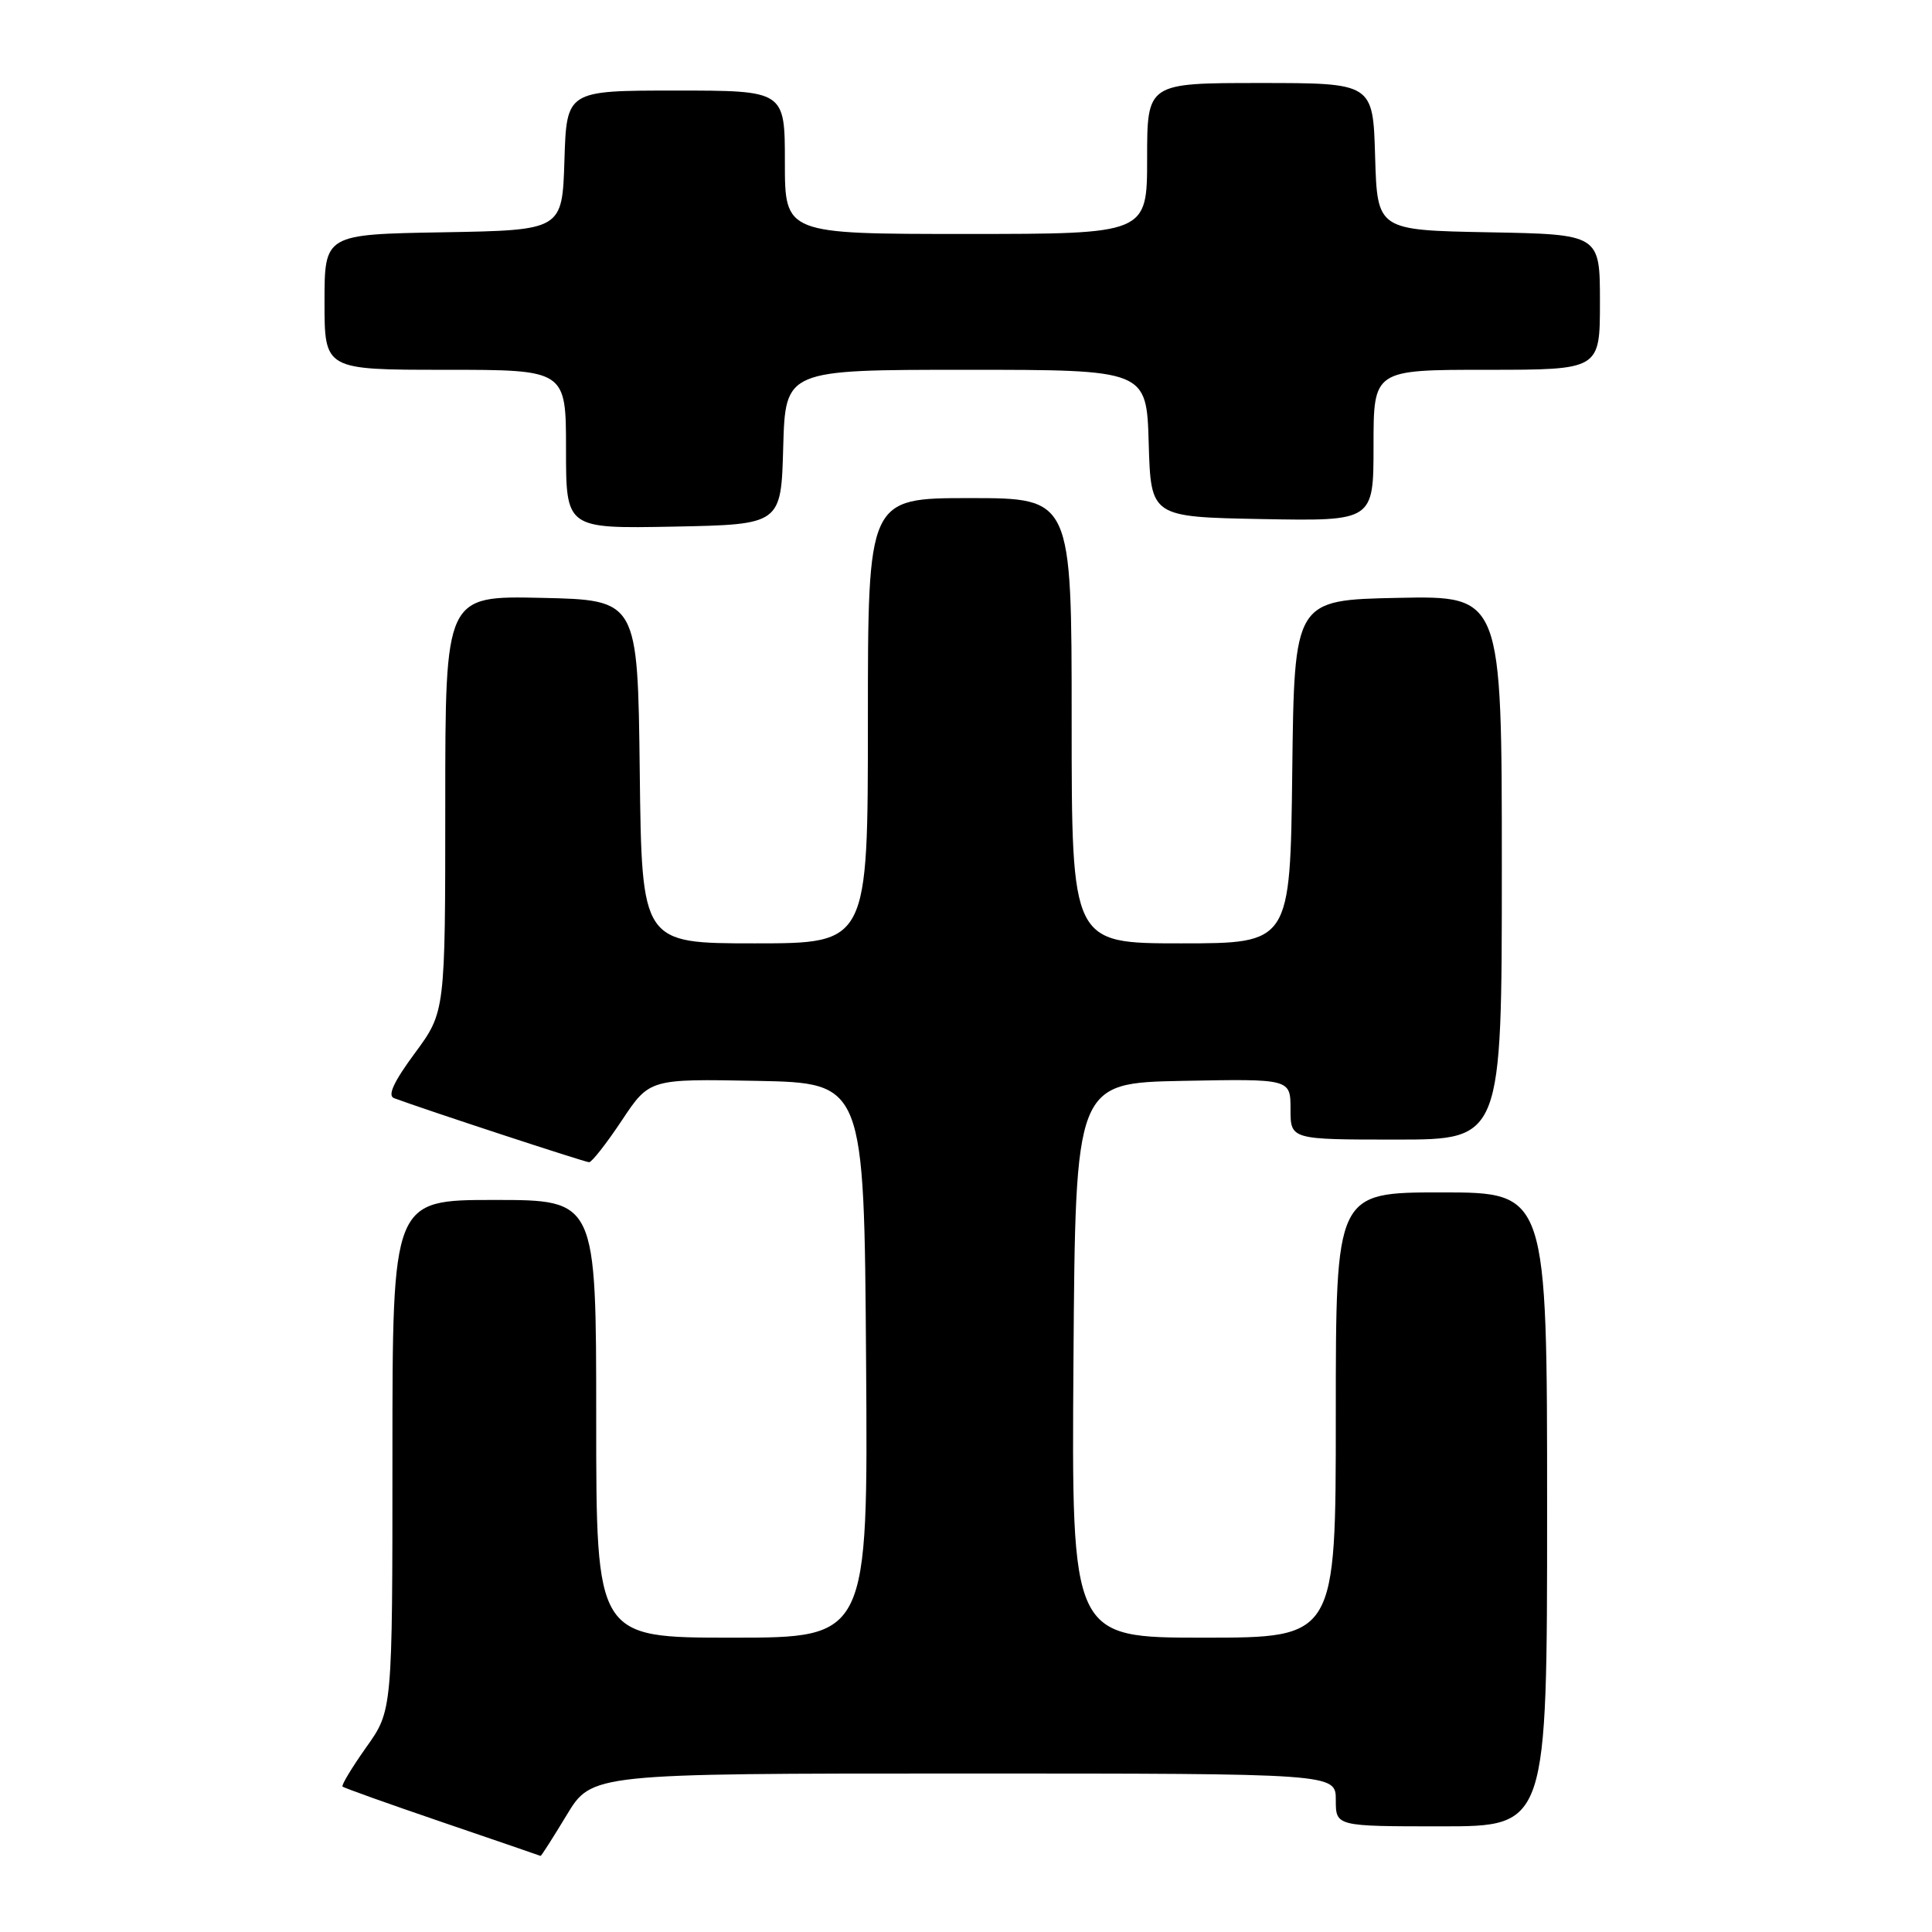 <?xml version="1.0" encoding="UTF-8" standalone="no"?>
<!DOCTYPE svg PUBLIC "-//W3C//DTD SVG 1.1//EN" "http://www.w3.org/Graphics/SVG/1.1/DTD/svg11.dtd" >
<svg xmlns="http://www.w3.org/2000/svg" xmlns:xlink="http://www.w3.org/1999/xlink" version="1.1" viewBox="0 0 256 256">
 <g >
 <path fill="currentColor"
d=" M 75.09 240.50 C 78.42 235.00 78.42 235.00 127.71 235.00 C 177.00 235.00 177.00 235.00 177.00 238.50 C 177.00 242.00 177.00 242.00 191.00 242.00 C 205.00 242.00 205.00 242.00 205.00 200.00 C 205.00 158.00 205.00 158.00 191.00 158.00 C 177.00 158.00 177.00 158.00 177.00 187.50 C 177.00 217.00 177.00 217.00 159.49 217.00 C 141.98 217.00 141.98 217.00 142.24 180.25 C 142.50 143.50 142.50 143.50 156.75 143.22 C 171.00 142.95 171.00 142.95 171.00 146.97 C 171.00 151.00 171.00 151.00 185.00 151.00 C 199.00 151.00 199.00 151.00 199.00 114.97 C 199.00 78.94 199.00 78.94 185.25 79.22 C 171.50 79.50 171.50 79.50 171.23 102.25 C 170.96 125.00 170.96 125.00 156.48 125.00 C 142.00 125.00 142.00 125.00 142.00 95.50 C 142.00 66.00 142.00 66.00 128.50 66.00 C 115.00 66.00 115.00 66.00 115.00 95.50 C 115.00 125.00 115.00 125.00 100.02 125.00 C 85.04 125.00 85.04 125.00 84.77 102.25 C 84.50 79.50 84.50 79.50 71.75 79.22 C 59.00 78.94 59.00 78.94 59.00 106.51 C 59.00 134.09 59.00 134.09 54.96 139.56 C 52.17 143.34 51.32 145.18 52.21 145.51 C 56.23 147.01 77.51 154.00 78.06 154.00 C 78.42 154.00 80.37 151.51 82.39 148.47 C 86.06 142.95 86.06 142.95 100.28 143.22 C 114.50 143.50 114.50 143.50 114.76 180.25 C 115.02 217.00 115.02 217.00 97.01 217.00 C 79.00 217.00 79.00 217.00 79.00 188.00 C 79.00 159.00 79.00 159.00 65.50 159.00 C 52.00 159.00 52.00 159.00 52.00 192.82 C 52.00 226.65 52.00 226.65 48.53 231.52 C 46.63 234.21 45.21 236.55 45.39 236.73 C 45.57 236.91 51.52 239.03 58.61 241.45 C 65.70 243.87 71.56 245.88 71.63 245.92 C 71.70 245.97 73.26 243.53 75.09 240.50 Z  M 103.78 59.25 C 104.07 49.00 104.07 49.00 128.00 49.00 C 151.93 49.00 151.93 49.00 152.21 58.75 C 152.50 68.50 152.50 68.50 167.25 68.78 C 182.00 69.05 182.00 69.05 182.00 59.03 C 182.00 49.00 182.00 49.00 197.00 49.00 C 212.00 49.00 212.00 49.00 212.00 40.03 C 212.00 31.05 212.00 31.05 197.25 30.78 C 182.50 30.50 182.50 30.50 182.21 20.75 C 181.93 11.00 181.93 11.00 166.96 11.00 C 152.00 11.00 152.00 11.00 152.00 21.00 C 152.00 31.00 152.00 31.00 128.00 31.00 C 104.00 31.00 104.00 31.00 104.00 21.50 C 104.00 12.00 104.00 12.00 89.54 12.00 C 75.08 12.00 75.08 12.00 74.79 21.25 C 74.50 30.50 74.50 30.50 58.75 30.78 C 43.00 31.05 43.00 31.05 43.00 40.03 C 43.00 49.00 43.00 49.00 59.00 49.00 C 75.00 49.00 75.00 49.00 75.00 59.53 C 75.00 70.05 75.00 70.05 89.25 69.78 C 103.50 69.50 103.50 69.50 103.78 59.25 Z "/>
</g>
</svg>